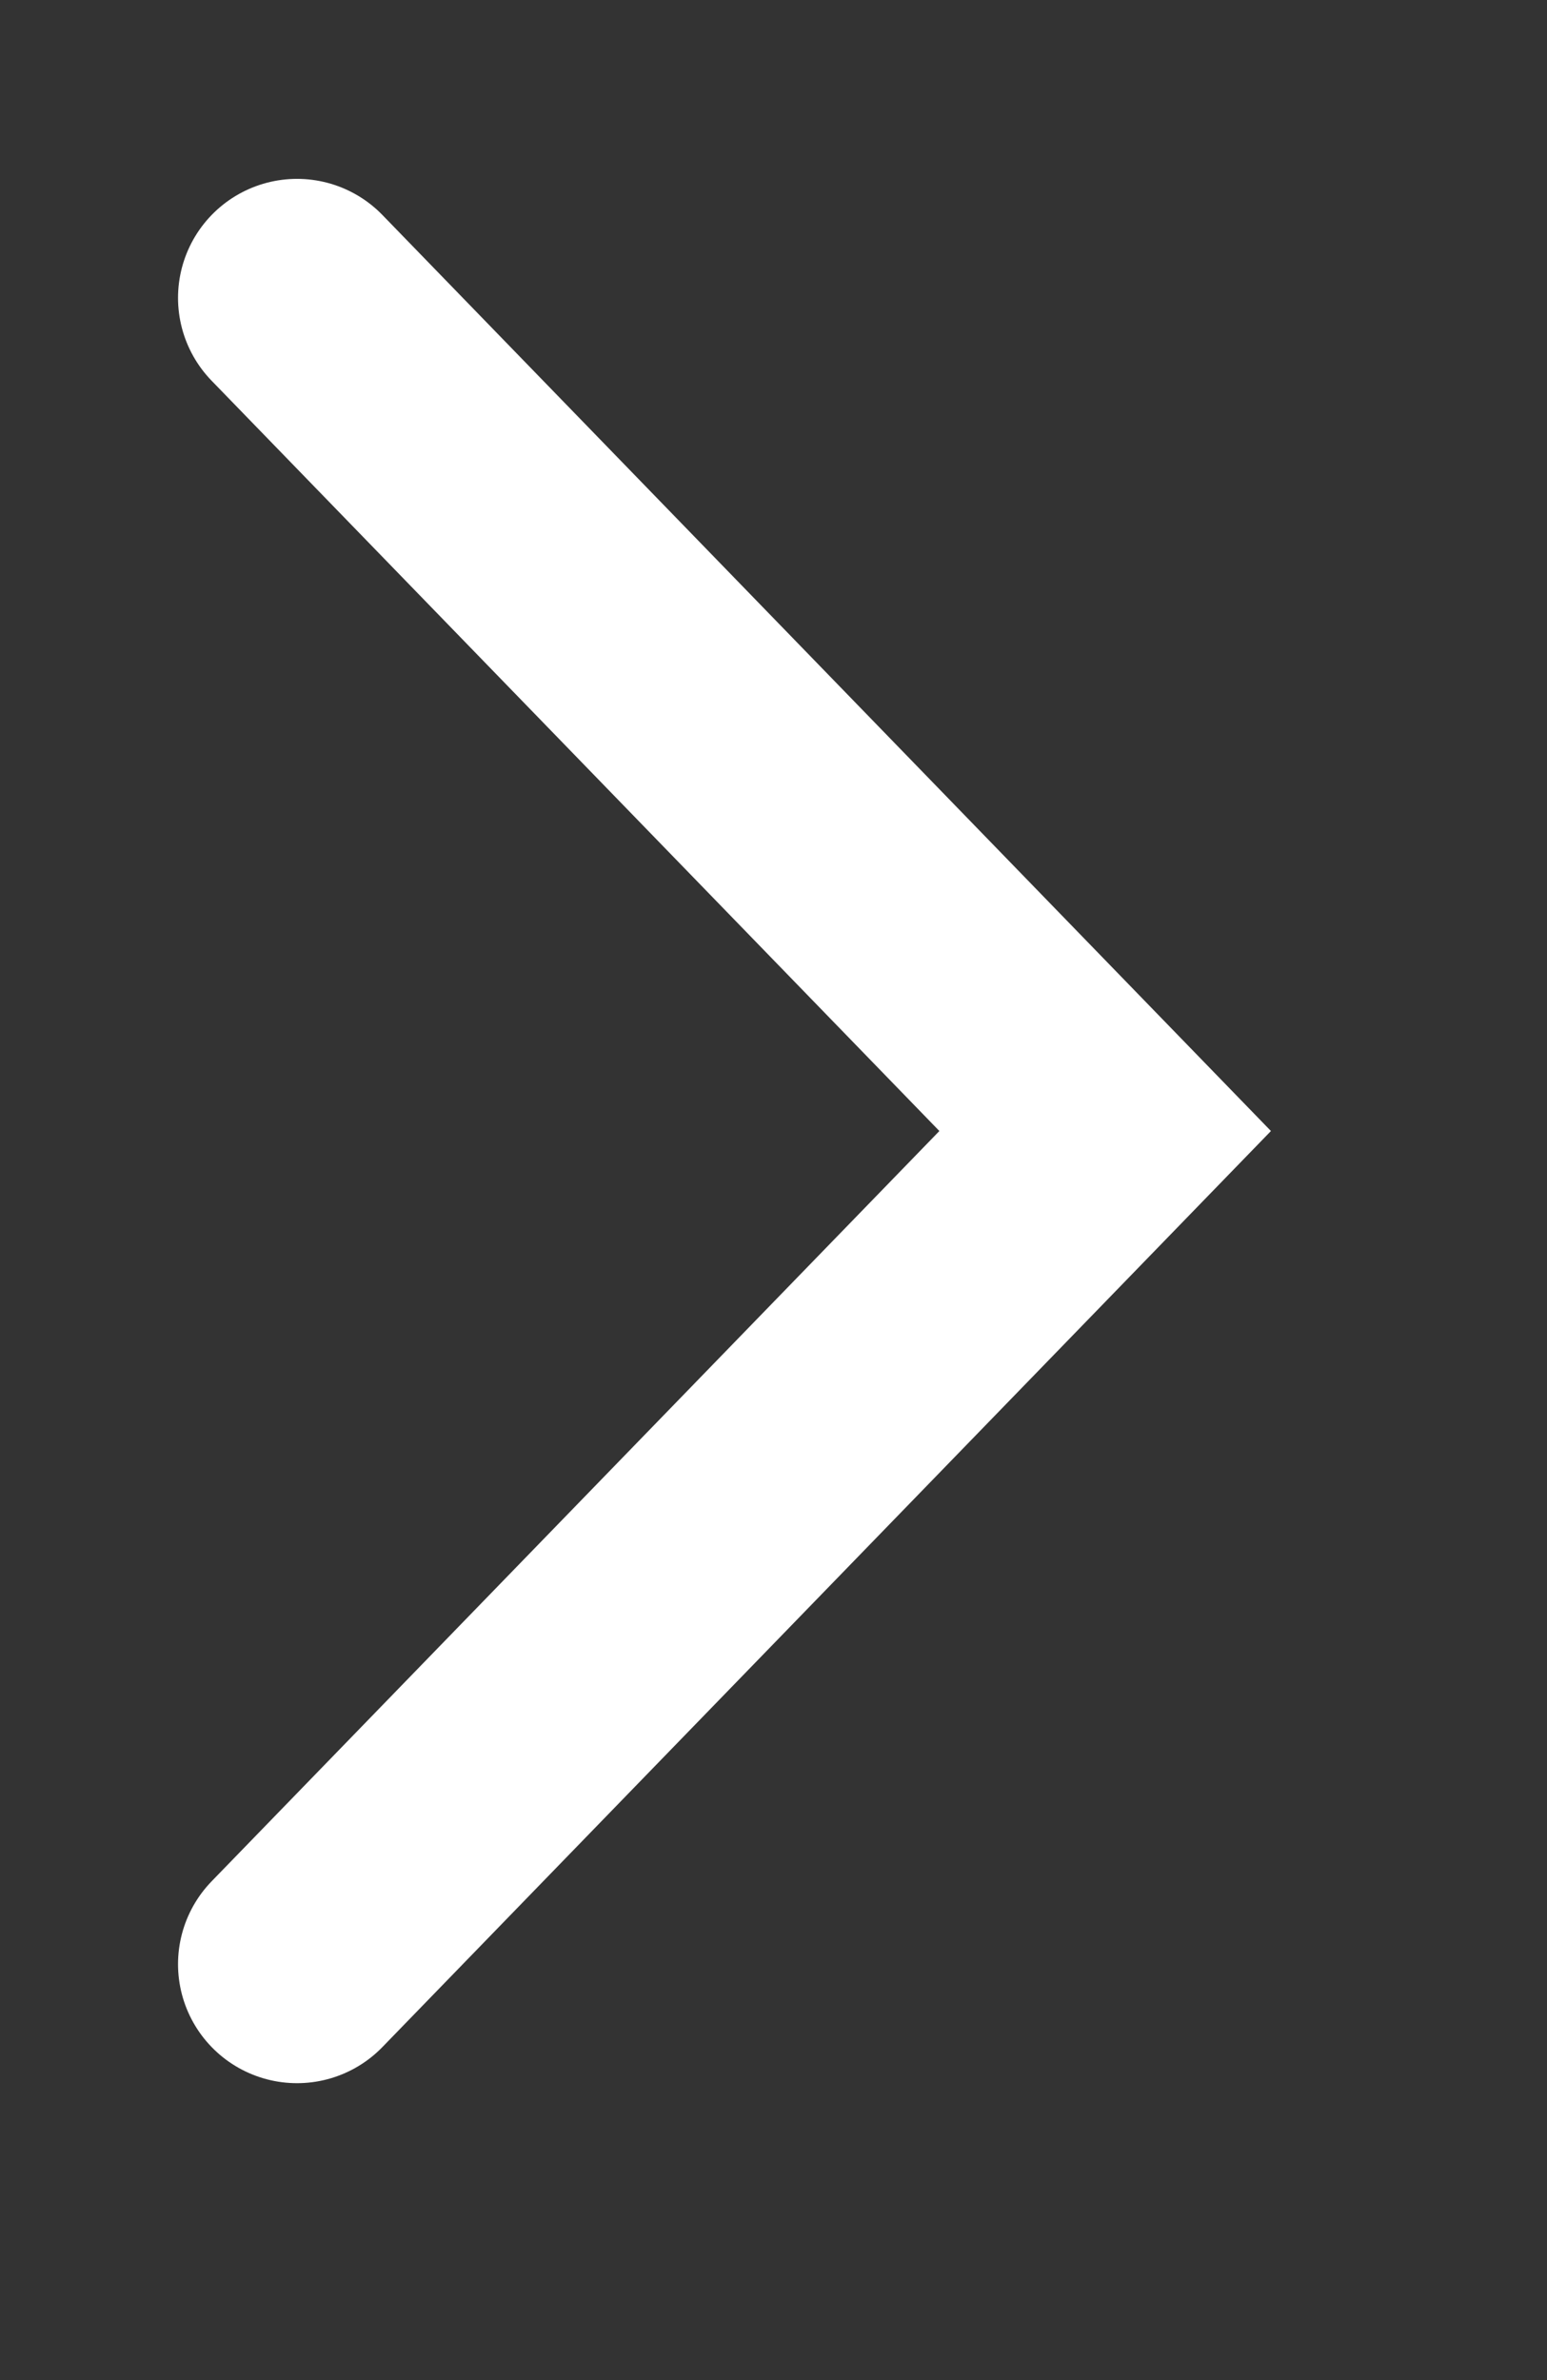 <svg 
 xmlns="http://www.w3.org/2000/svg"
 xmlns:xlink="http://www.w3.org/1999/xlink"
 width="13px" height="20px">
<rect width="100%" height="100%" fill="#333333" stroke="none"/>
<path fill-rule="evenodd"  stroke="#fff" stroke-width="2px" stroke-linecap="round" stroke-linejoin="miter" fill="none"
 d="M2.496,2.503 L9.287,9.504 L2.496,16.505 "/>
</svg>